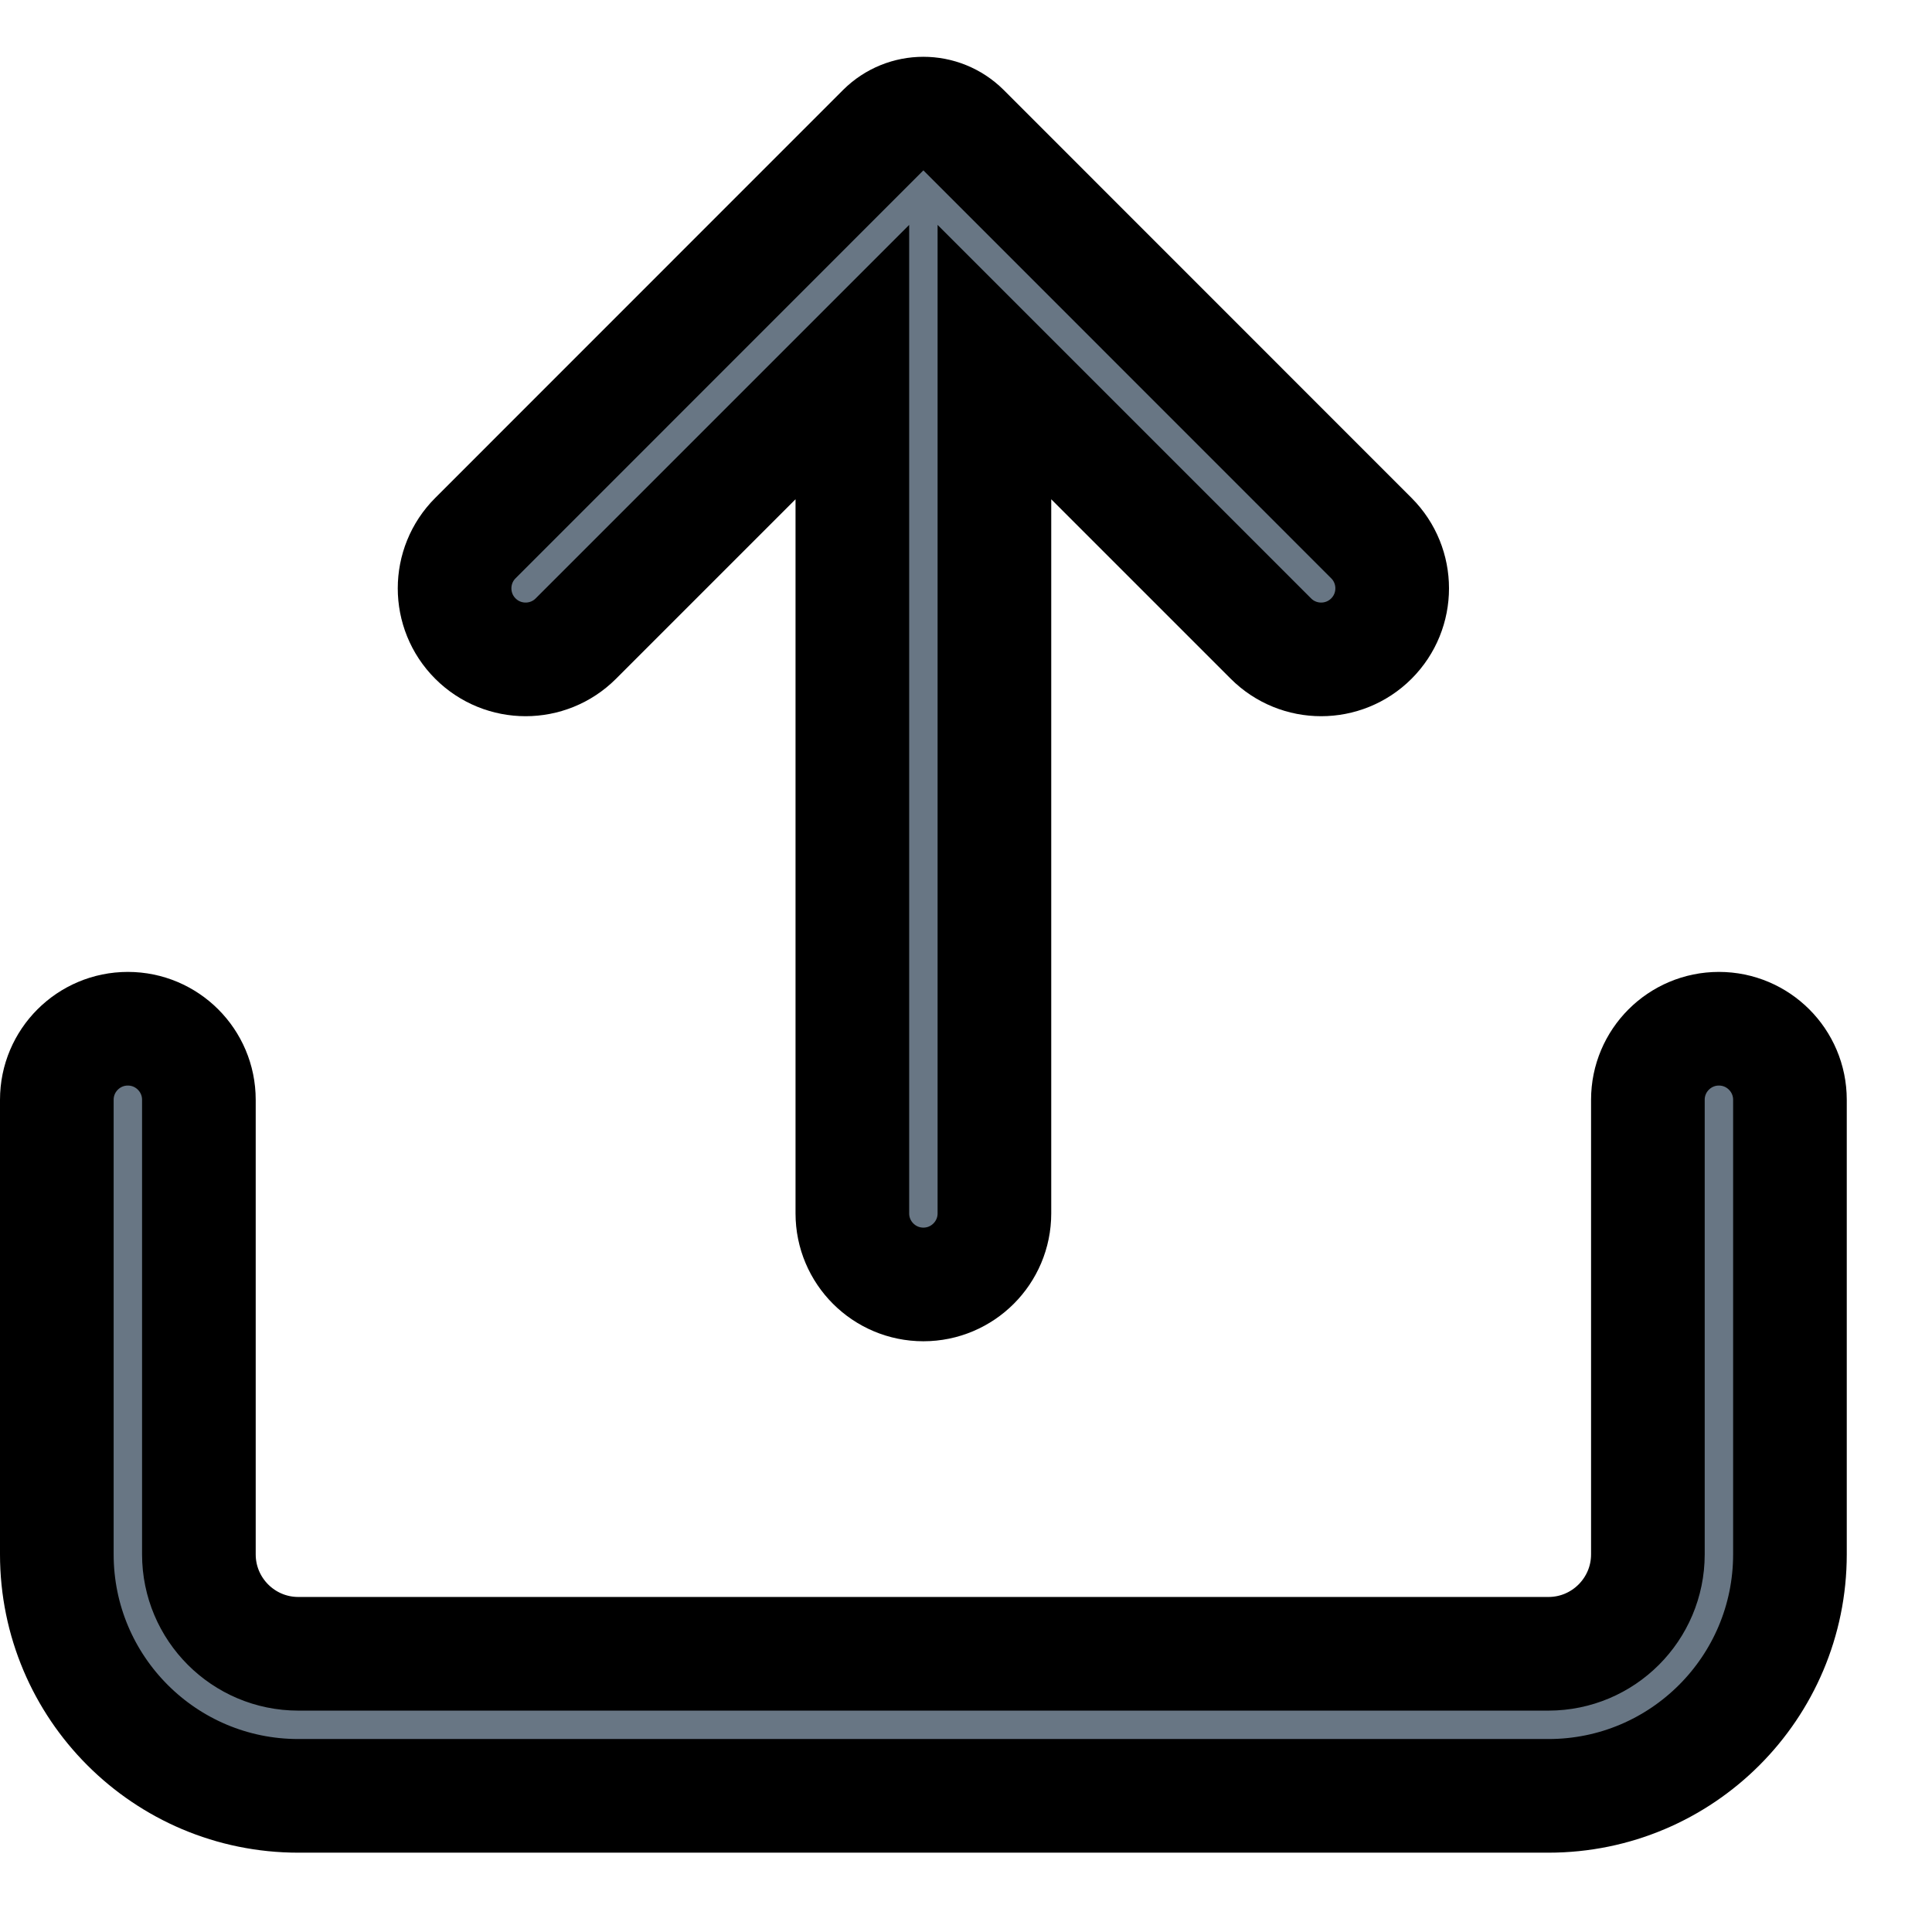 <svg width="17" height="17" viewBox="0 0 17 17" fill="none" xmlns="http://www.w3.org/2000/svg">
<path fill-rule="evenodd" clip-rule="evenodd" d="M7.771 1.146C7.967 0.951 8.283 0.951 8.479 1.146L12.067 4.735C12.311 4.979 12.311 5.375 12.067 5.619C11.823 5.863 11.427 5.863 11.183 5.619L8.75 3.186V10.677C8.75 11.022 8.47 11.302 8.125 11.302C7.78 11.302 7.5 11.022 7.5 10.677V3.186L5.067 5.619C4.823 5.863 4.427 5.863 4.183 5.619C3.939 5.375 3.939 4.979 4.183 4.735L7.771 1.146ZM1.125 9.052C1.47 9.052 1.75 9.332 1.75 9.677V13.677C1.75 14.16 2.142 14.552 2.625 14.552H13.625C14.108 14.552 14.5 14.16 14.5 13.677V9.677C14.5 9.332 14.78 9.052 15.125 9.052C15.47 9.052 15.75 9.332 15.75 9.677V13.677C15.75 14.85 14.799 15.802 13.625 15.802H2.625C1.451 15.802 0.5 14.85 0.5 13.677V9.677C0.5 9.332 0.78 9.052 1.125 9.052Z" fill="#687684" stroke="black" stroke-linecap="round"/>
</svg>
